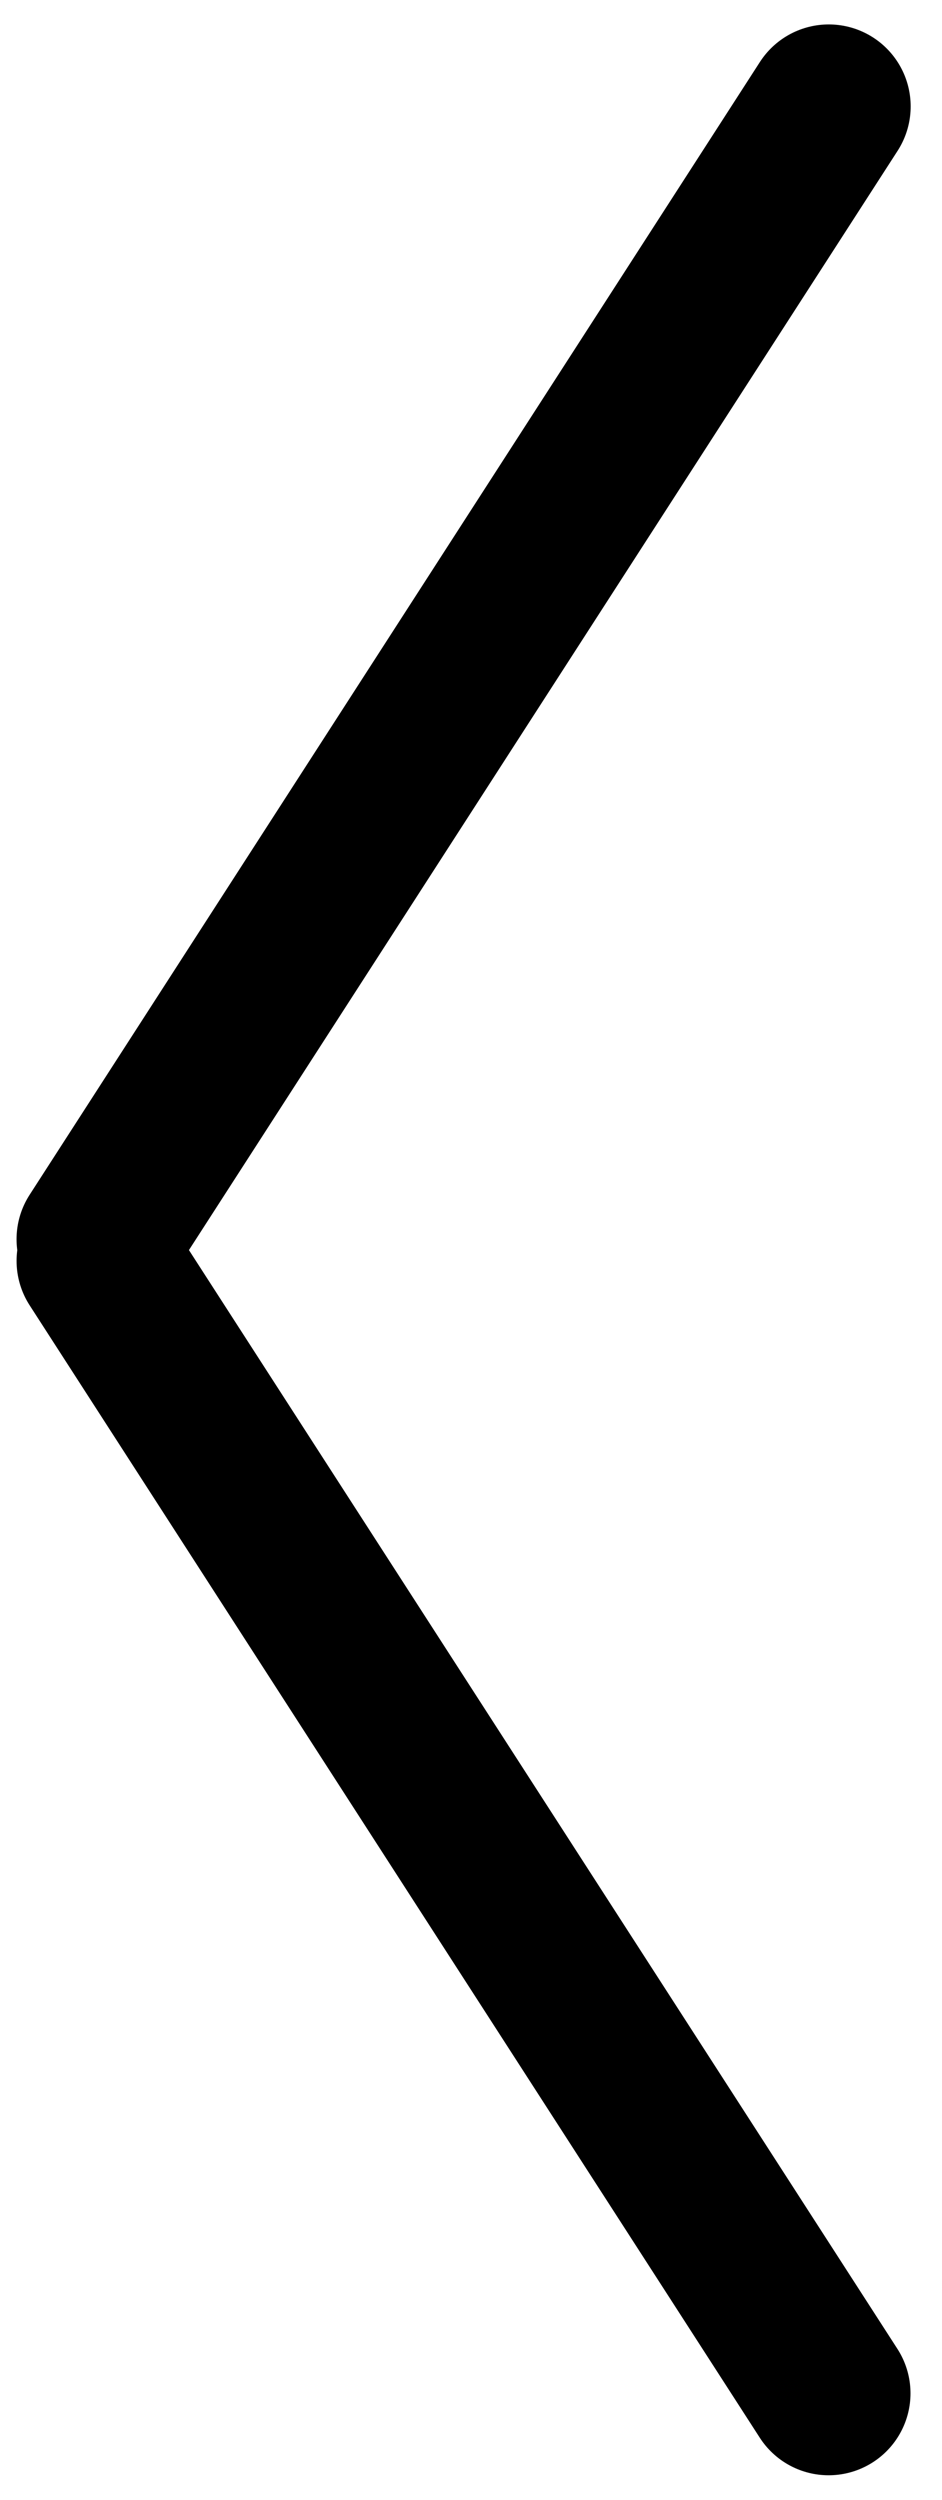 <svg width="23" height="61" viewBox="0 0 23 61" fill="none" xmlns="http://www.w3.org/2000/svg">
<line x1="2.404" y1="30.235" x2="20.235" y2="2.596" stroke="black" stroke-width="4" stroke-linecap="round"/>
<line x1="2" y1="-2" x2="34.892" y2="-2" transform="matrix(0.542 0.84 0.84 -0.542 3 28)" stroke="black" stroke-width="4" stroke-linecap="round"/>
</svg>
